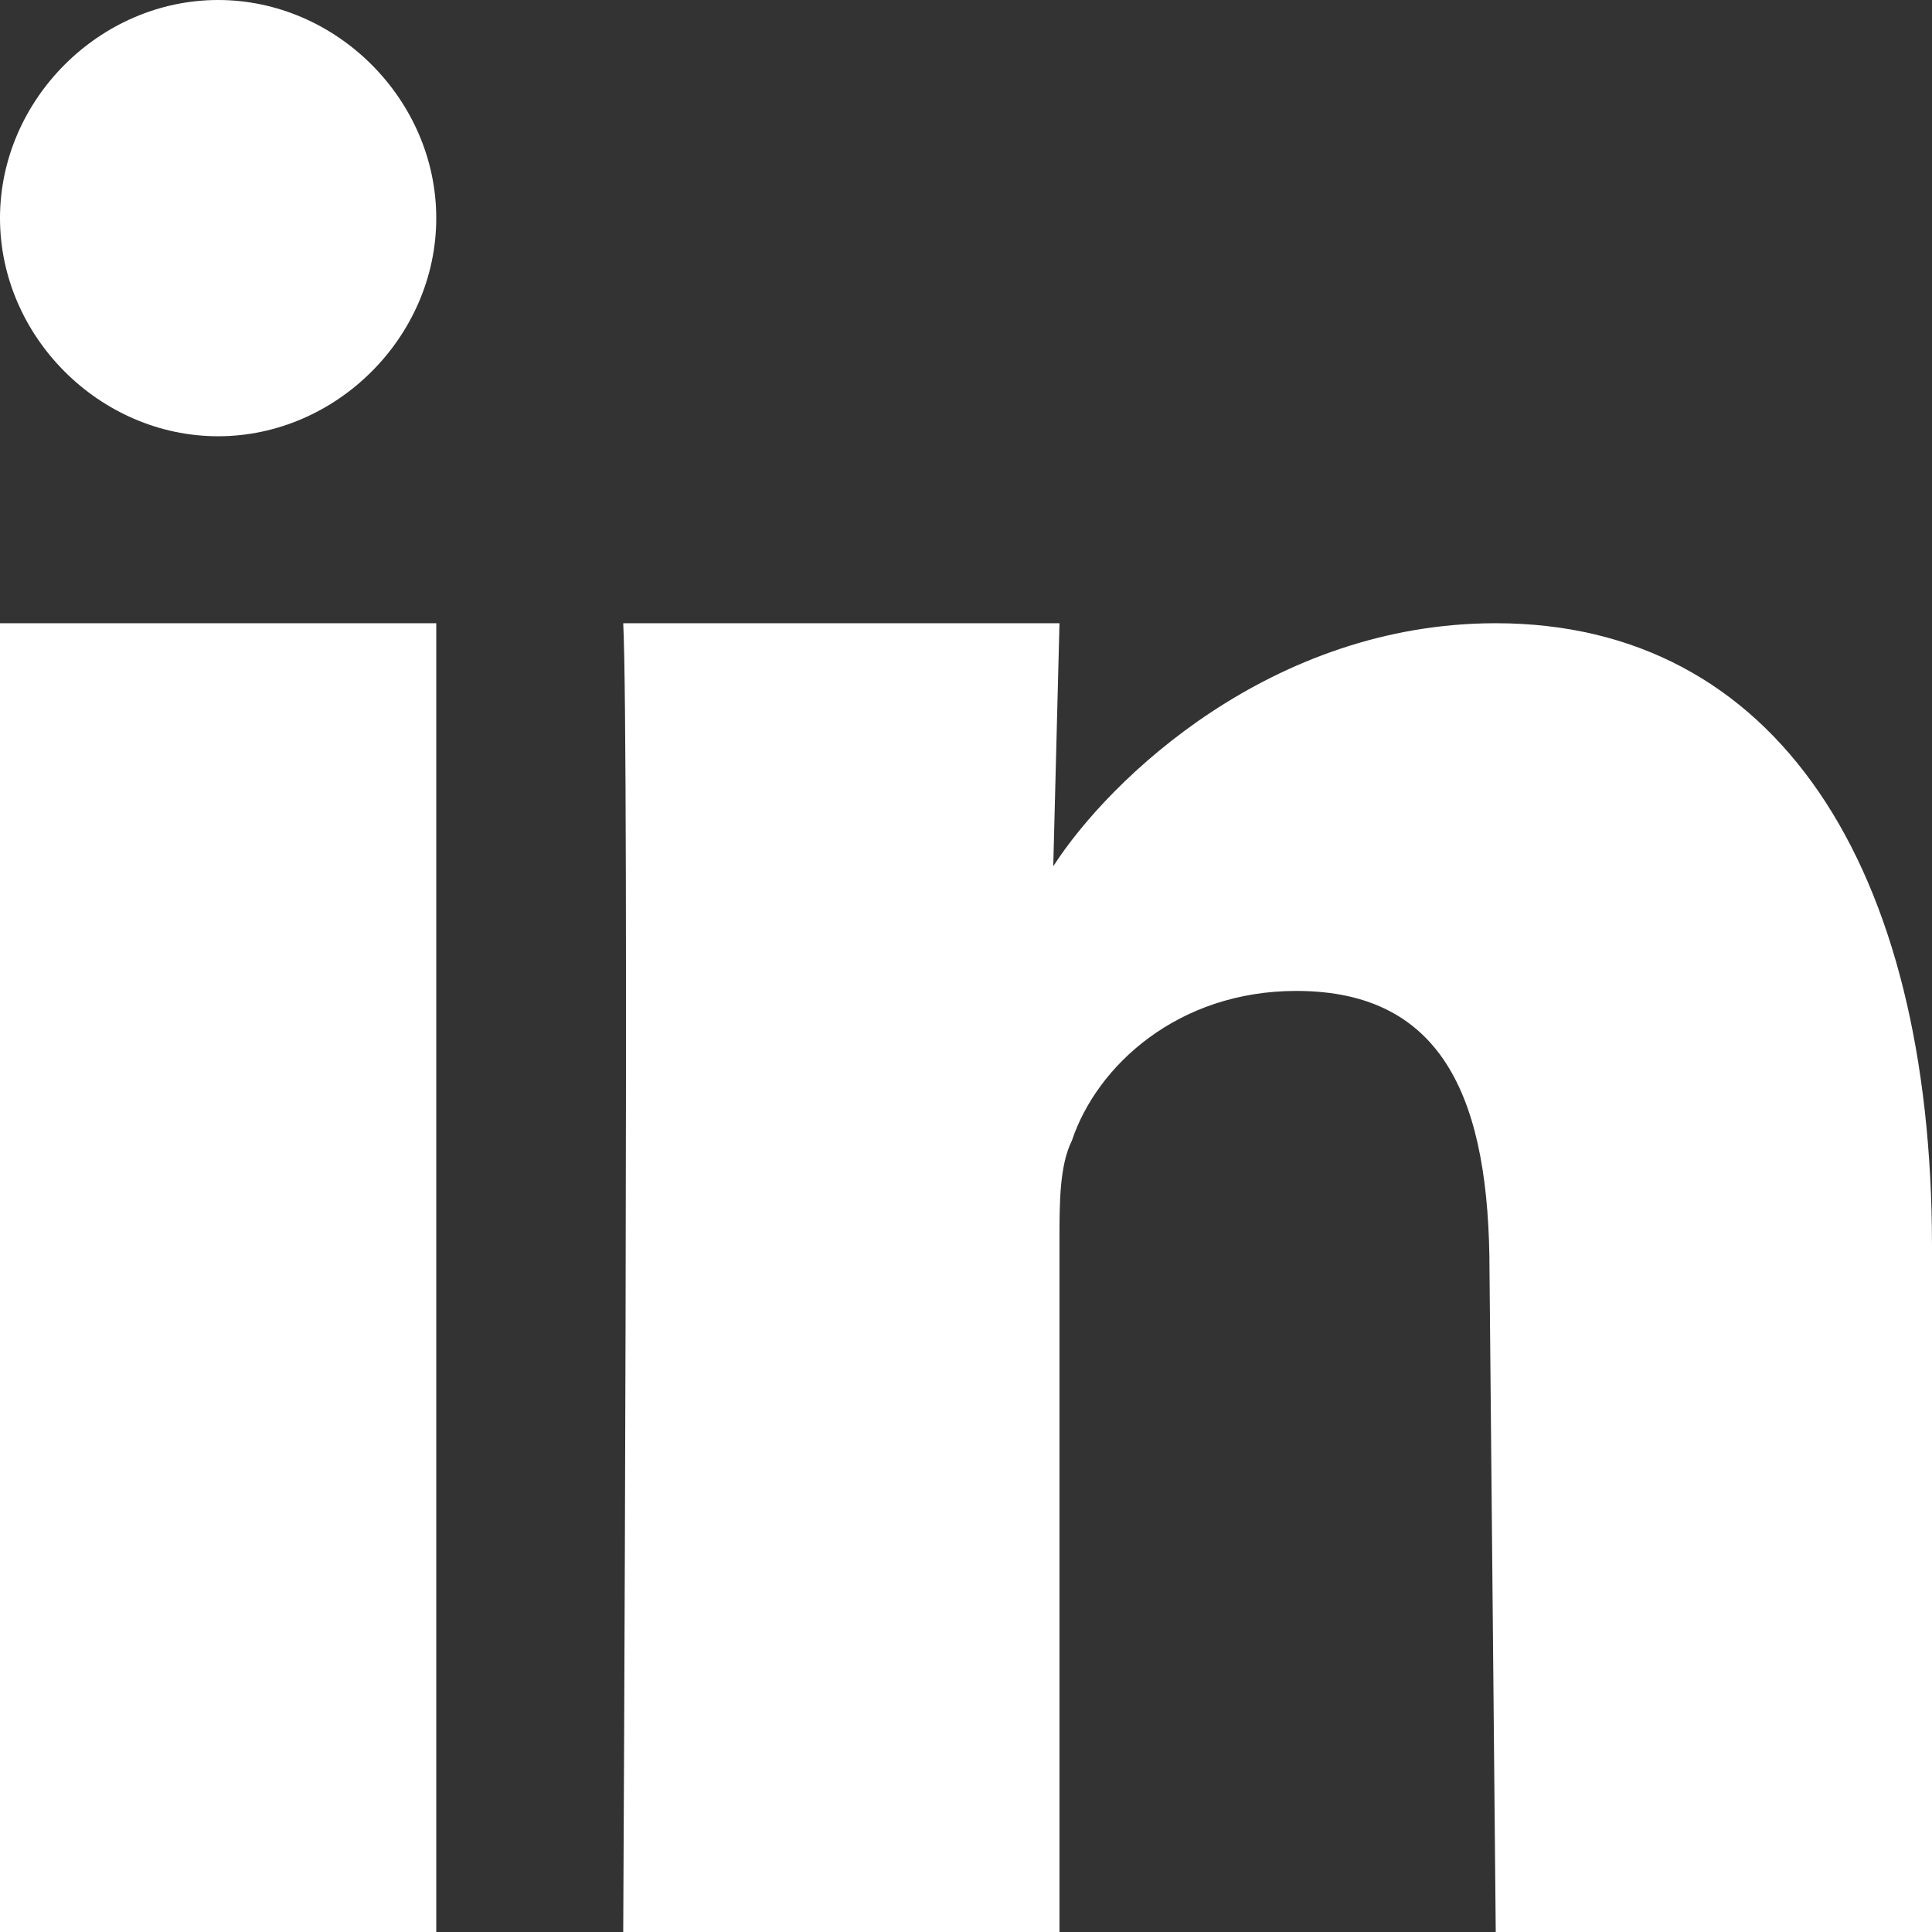 <?xml version="1.0" encoding="utf-8"?>
<!-- Generator: Adobe Illustrator 18.0.0, SVG Export Plug-In . SVG Version: 6.00 Build 0)  -->
<!DOCTYPE svg PUBLIC "-//W3C//DTD SVG 1.1//EN" "http://www.w3.org/Graphics/SVG/1.1/DTD/svg11.dtd">
<svg version="1.1" id="Layer_1" xmlns="http://www.w3.org/2000/svg" xmlns:xlink="http://www.w3.org/1999/xlink" x="0px" y="0px"
	 viewBox="0 0 31 31" enable-background="new 0 0 31 31" xml:space="preserve">
<rect x="0" y="0" width="31" height="31" fill="#333333" stroke="none"/>
<path fill="#FFFFFF" d="M24,31l-0.1-10.6c0-2.7-0.7-4.5-3.1-4.5c-1.9,0-3.2,1.2-3.6,2.4c-0.2,0.4-0.2,1-0.2,1.6L17,31h-7
	c0,0,0.1-19.1,0-21h7l-0.1,3.9c0,0,0,0,0,0.1h0v-0.1c0.9-1.4,3.5-3.9,7.1-3.9c4.5,0,7,3.9,7,10v11H24z M0,10h7v21H0V10z M3.5,7
	C1.6,7,0,5.4,0,3.5S1.6,0,3.5,0S7,1.6,7,3.5S5.4,7,3.5,7z"/>
</svg>
